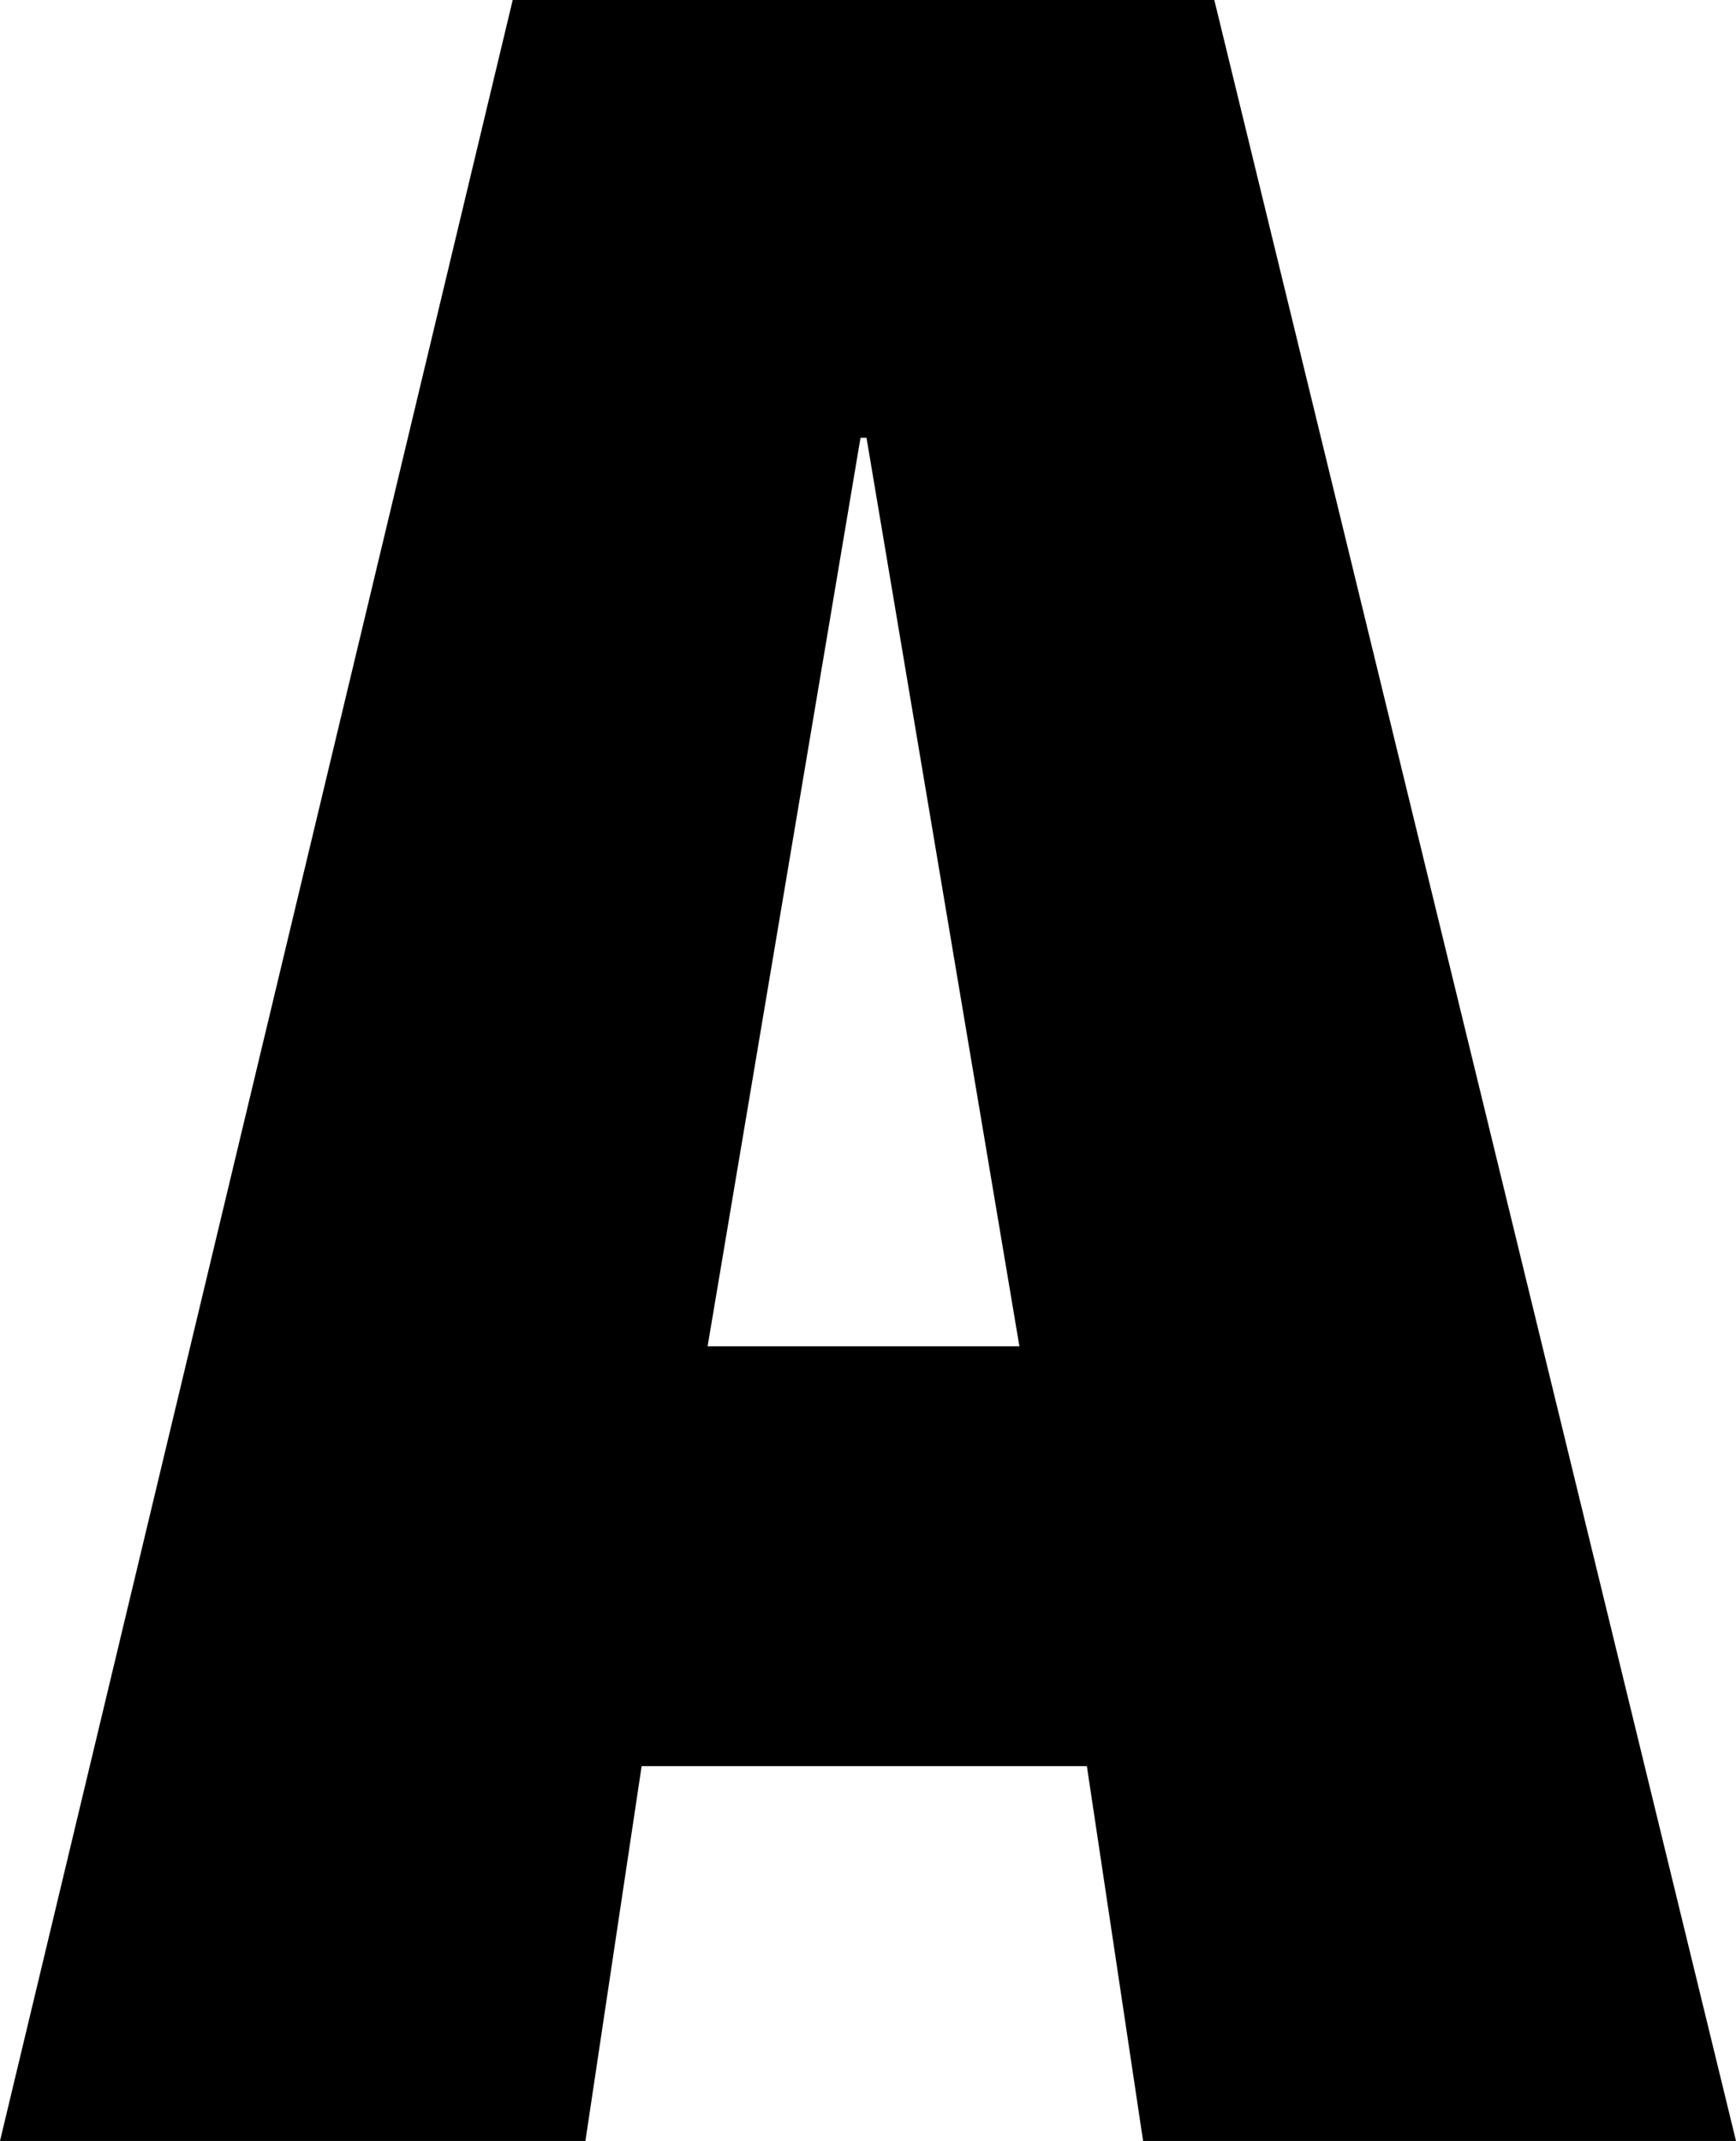 <svg id="Layer_1" data-name="Layer 1" xmlns="http://www.w3.org/2000/svg" viewBox="0 0 92.64 114.24"><title>letter-a</title><path d="M64.8,0,92.64,114.24H61l-3-20H34.24l-3,20H0L27.36,0ZM45.92,23.36,37.76,71.84H54.4L46.24,23.36Z"/></svg>